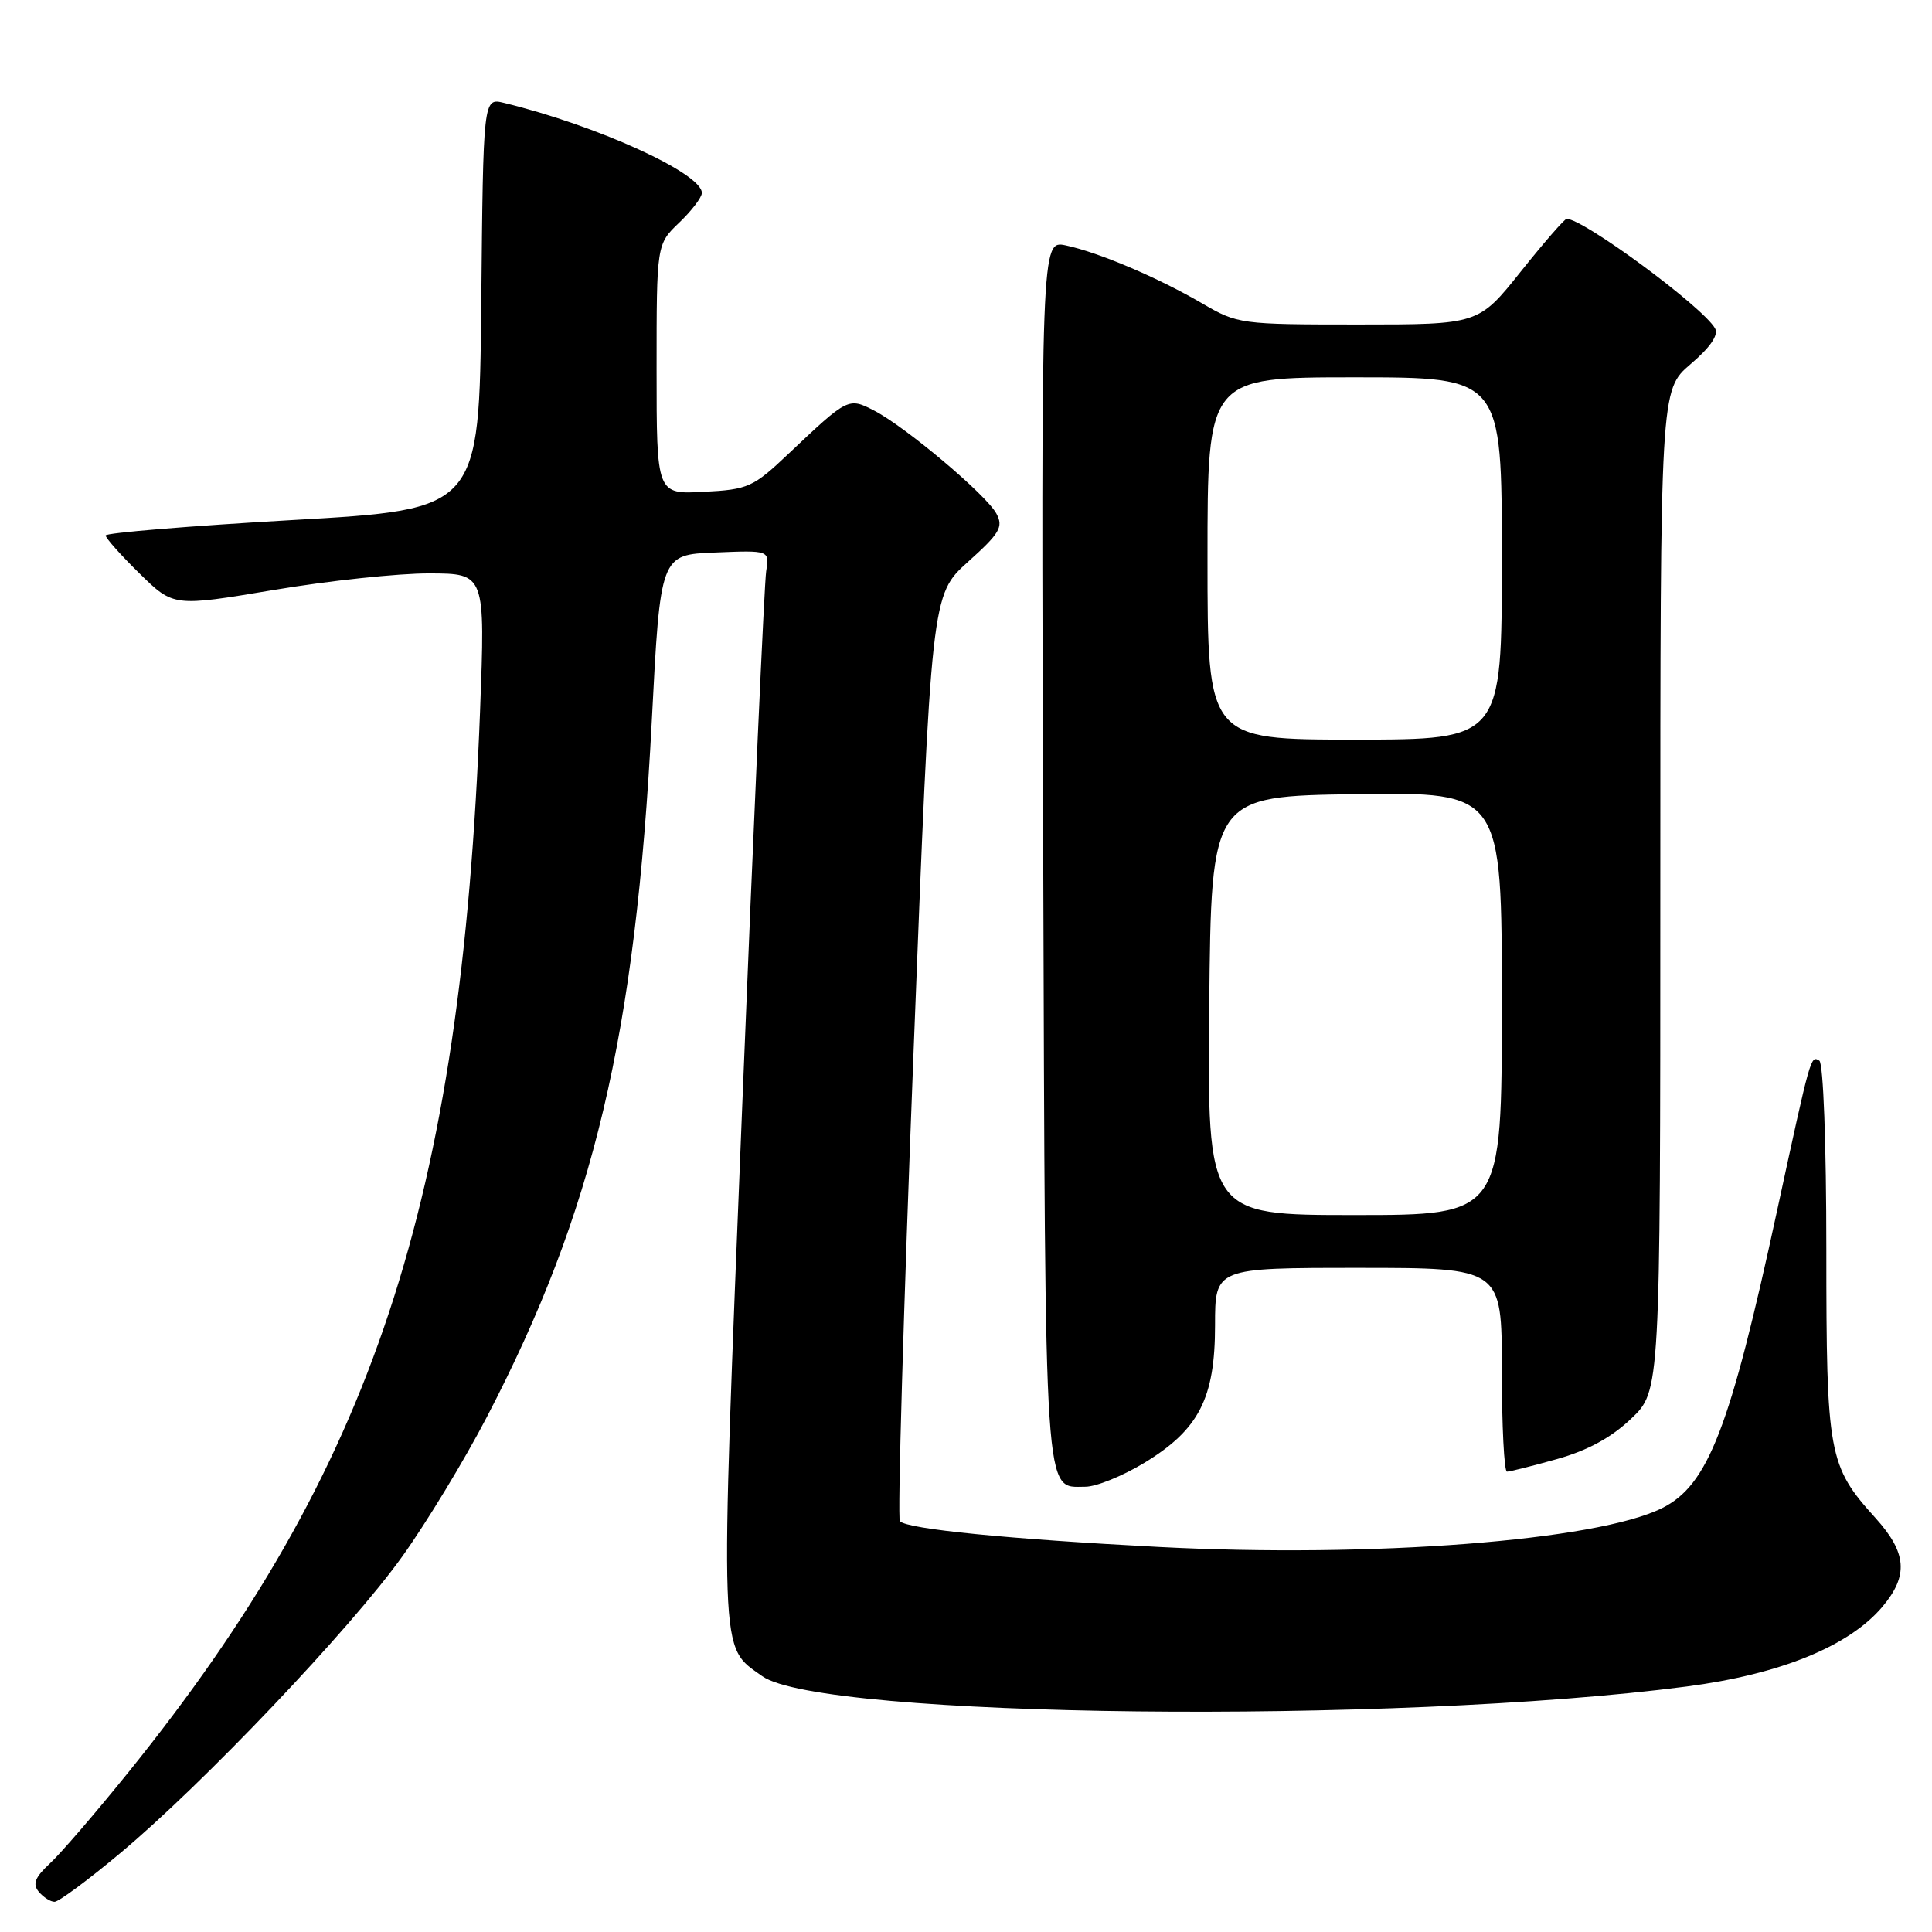 <?xml version="1.0" encoding="UTF-8" standalone="no"?>
<!DOCTYPE svg PUBLIC "-//W3C//DTD SVG 1.1//EN" "http://www.w3.org/Graphics/SVG/1.1/DTD/svg11.dtd" >
<svg xmlns="http://www.w3.org/2000/svg" xmlns:xlink="http://www.w3.org/1999/xlink" version="1.1" viewBox="0 0 256 256">
 <g >
 <path fill="currentColor"
d=" M 15.91 245.57 C 26.82 236.47 46.46 215.82 53.31 206.23 C 56.51 201.76 61.54 193.47 64.49 187.80 C 78.68 160.55 84.20 137.26 86.36 95.61 C 87.50 73.50 87.50 73.50 94.73 73.21 C 101.97 72.91 101.97 72.91 101.52 75.71 C 101.28 77.24 99.85 109.10 98.35 146.50 C 95.37 220.71 95.28 218.02 101.00 222.10 C 108.81 227.67 184.76 228.52 223.49 223.47 C 235.90 221.85 245.03 218.13 249.44 212.89 C 252.91 208.76 252.67 205.75 248.51 201.14 C 242.27 194.24 242.00 192.75 242.00 165.59 C 242.00 151.62 241.60 140.87 241.07 140.54 C 239.92 139.84 239.95 139.76 235.46 160.48 C 229.23 189.30 226.33 196.80 220.24 199.83 C 211.58 204.15 181.79 206.45 153.56 204.98 C 133.67 203.94 120.28 202.62 119.24 201.57 C 118.91 201.25 119.72 173.49 121.03 139.90 C 123.41 78.82 123.41 78.82 128.26 74.45 C 132.48 70.66 132.98 69.82 132.03 68.06 C 130.71 65.58 120.03 56.59 115.87 54.43 C 112.41 52.64 112.38 52.66 104.50 60.11 C 99.78 64.58 99.15 64.86 93.25 65.17 C 87.00 65.50 87.00 65.50 87.00 48.94 C 87.00 32.37 87.00 32.37 90.00 29.50 C 91.65 27.92 93.00 26.15 93.00 25.56 C 92.99 22.95 79.06 16.61 66.77 13.63 C 64.03 12.97 64.03 12.97 63.77 40.23 C 63.50 67.50 63.50 67.50 38.75 68.91 C 25.14 69.69 14.00 70.61 14.00 70.95 C 14.00 71.30 16.02 73.57 18.49 75.99 C 22.99 80.40 22.99 80.40 36.24 78.18 C 43.53 76.95 52.83 75.96 56.90 75.98 C 64.30 76.00 64.30 76.00 63.61 94.25 C 61.12 159.42 49.47 194.60 17.06 234.78 C 12.75 240.12 8.05 245.59 6.62 246.91 C 4.63 248.76 4.29 249.64 5.13 250.66 C 5.75 251.40 6.69 252.00 7.23 252.00 C 7.77 252.00 11.68 249.11 15.91 245.57 Z  M 151.60 193.85 C 158.86 189.45 161.00 185.30 161.00 175.61 C 161.00 168.00 161.00 168.00 180.00 168.00 C 199.00 168.00 199.00 168.00 199.00 181.50 C 199.00 188.93 199.31 195.00 199.68 195.00 C 200.06 195.00 203.05 194.25 206.32 193.33 C 210.36 192.20 213.52 190.48 216.14 187.98 C 220.00 184.31 220.00 184.31 220.00 118.00 C 220.00 51.69 220.00 51.69 224.00 48.26 C 226.64 46.01 227.75 44.38 227.25 43.51 C 225.64 40.66 209.83 29.00 207.59 29.00 C 207.31 29.00 204.57 32.15 201.50 36.00 C 195.91 43.00 195.91 43.00 180.00 43.00 C 164.39 43.00 164.00 42.95 159.29 40.20 C 153.41 36.77 145.59 33.45 141.23 32.52 C 137.95 31.83 137.95 31.83 138.23 112.76 C 138.52 200.28 138.30 197.00 143.82 197.00 C 145.24 197.00 148.74 195.58 151.60 193.85 Z  M 160.23 133.25 C 160.50 105.50 160.50 105.50 179.75 105.23 C 199.00 104.96 199.00 104.96 199.00 132.98 C 199.00 161.00 199.00 161.00 179.48 161.00 C 159.97 161.00 159.97 161.00 160.23 133.25 Z  M 160.00 74.00 C 160.00 50.00 160.00 50.00 179.50 50.00 C 199.00 50.00 199.00 50.00 199.00 74.00 C 199.00 98.00 199.00 98.00 179.50 98.00 C 160.00 98.00 160.00 98.00 160.00 74.00 Z "/>
</g>
</svg>